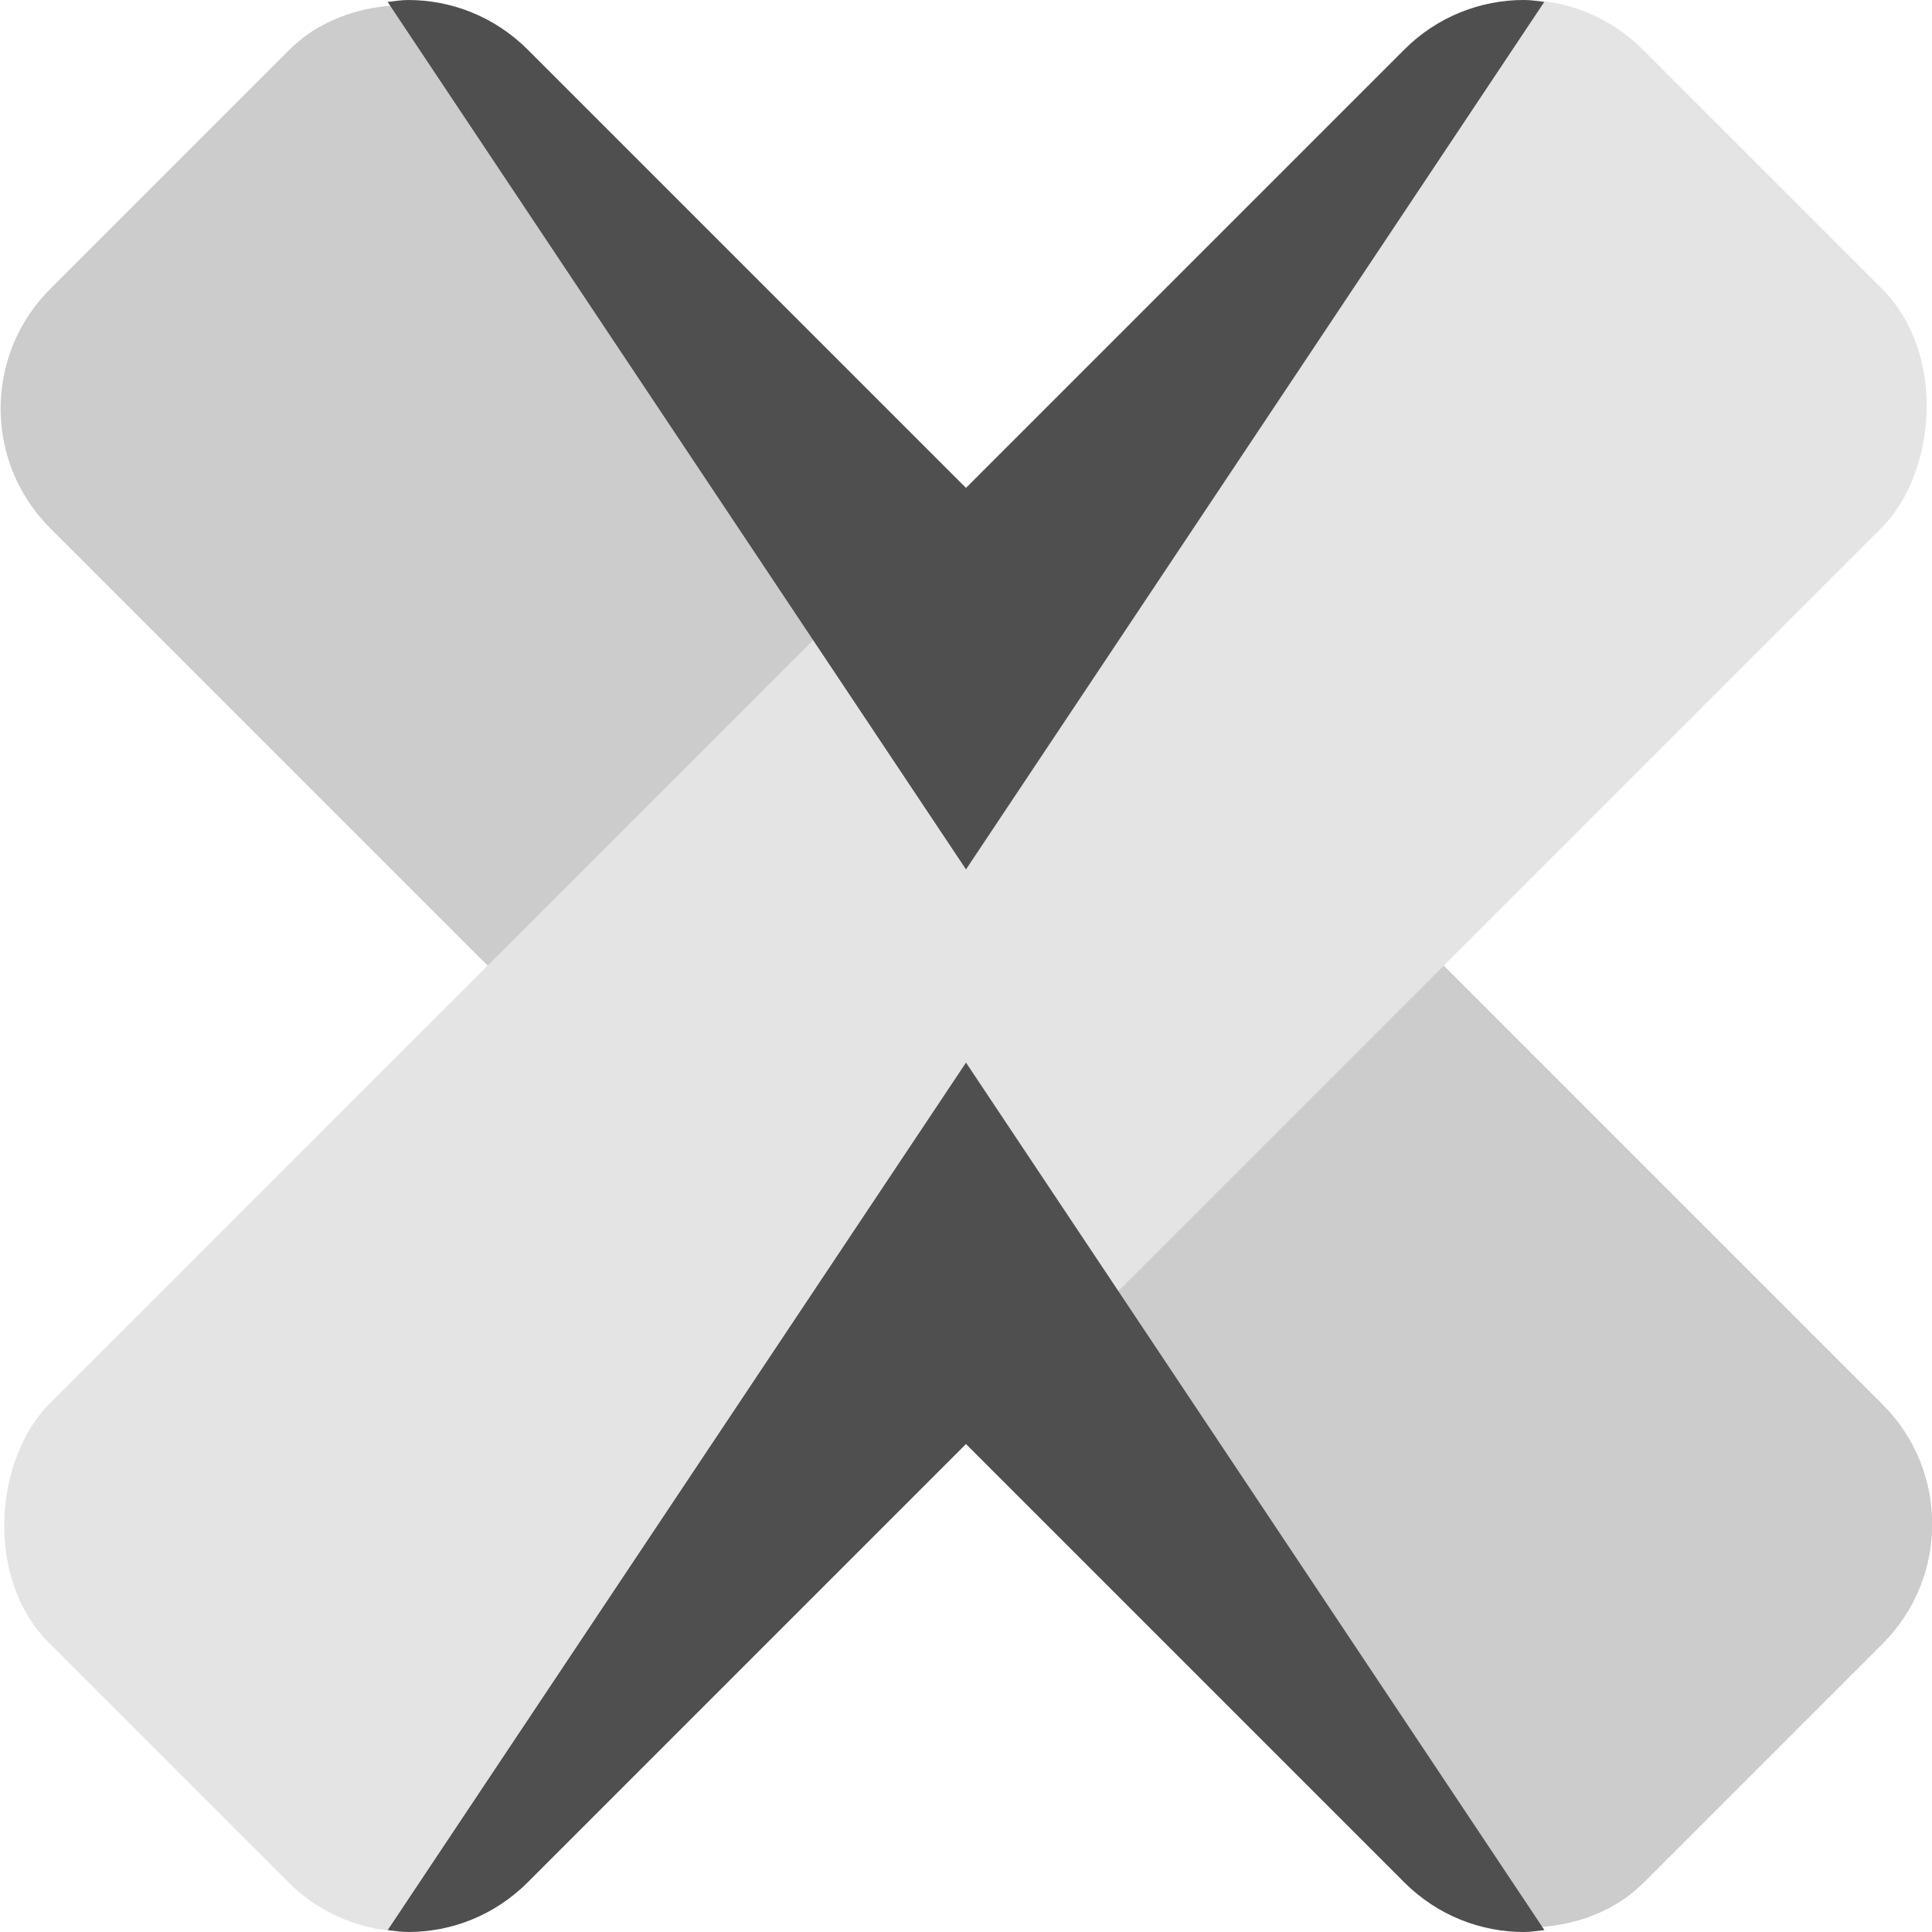 <svg xmlns="http://www.w3.org/2000/svg" width="16" height="16" version="1"><defs>
<linearGradient id="ucPurpleBlue" x1="0%" y1="0%" x2="100%" y2="100%">
  <stop offset="0%" style="stop-color:#B794F4;stop-opacity:1"/>
  <stop offset="100%" style="stop-color:#4299E1;stop-opacity:1"/>
</linearGradient>
</defs>
 <rect style="fill:#cccccc" width="5.599" height="18.664" x="-2.8" y="-20.65" rx="1.4" ry="1.4" transform="rotate(135)"/>
 <rect style="fill:#e4e4e4" width="5.599" height="18.664" x="8.51" y="-9.33" rx="1.4" ry="1.4" transform="rotate(45)"/>
 <path style="fill:#4f4f4f" d="m 3.38,-2e-7 c -0.057,0 -0.113,0.01 -0.17,0.016 L 8,7.2 12.789,0.016 C 12.733,0.009 12.676,-2e-7 12.62,-2e-7 c -0.358,0 -0.716,0.137 -0.99,0.411 L 8,4.041 4.37,0.411 C 4.096,0.137 3.738,-2e-7 3.38,-2e-7 Z"/>
 <path style="fill:#4f4f4f" d="M 8,8.8 3.211,15.984 C 3.267,15.991 3.324,16 3.38,16 c 0.358,0 0.716,-0.137 0.99,-0.411 l 3.63,-3.63 3.63,3.63 C 11.904,15.863 12.262,16 12.62,16 c 0.057,0 0.113,-0.009 0.17,-0.016 z"/>
</svg>
